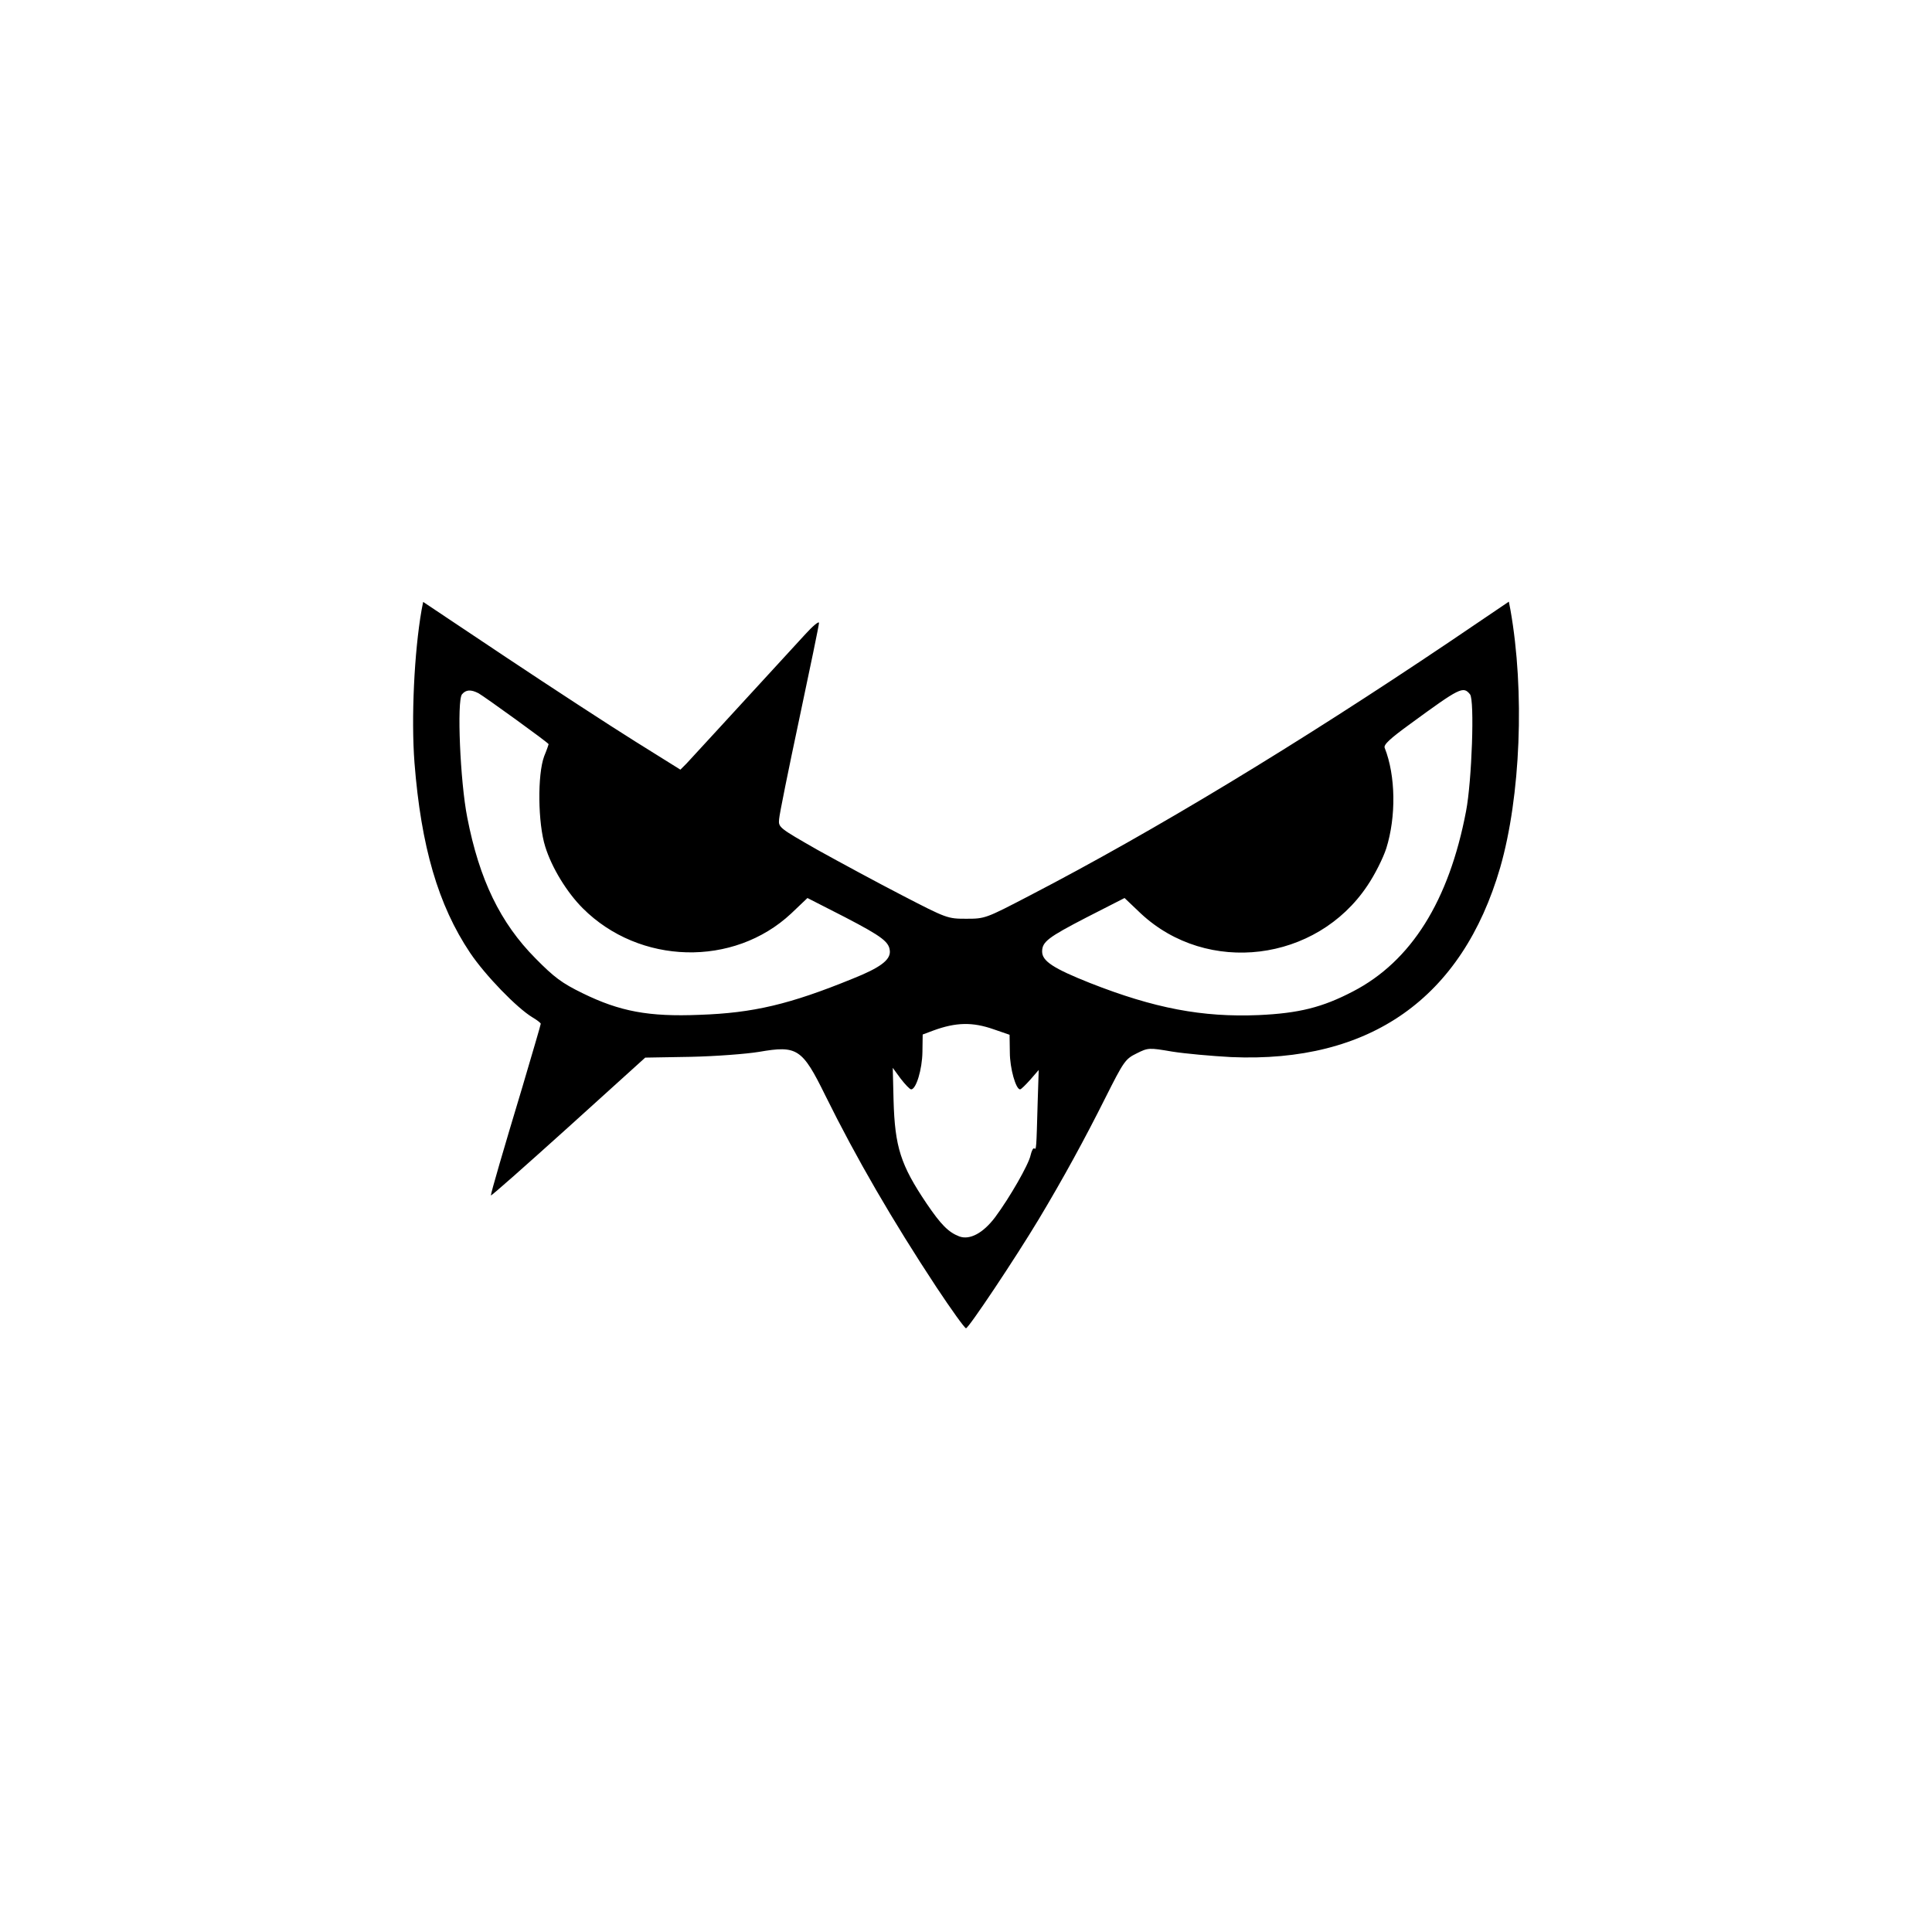 <?xml version="1.0" standalone="no"?>
<!DOCTYPE svg PUBLIC "-//W3C//DTD SVG 20010904//EN"
 "http://www.w3.org/TR/2001/REC-SVG-20010904/DTD/svg10.dtd">
<svg version="1.0" xmlns="http://www.w3.org/2000/svg"
 width="736pt" height="736pt" viewBox="0 0 736 736"
 preserveAspectRatio="xMidYMid meet">

<g transform="translate(0,736) scale(0.1,-0.1)"
fill="#000000" stroke="none">
<path d="M1606 5036 c-28 -160 -40 -412 -27 -582 25 -318 90 -542 212 -724 58
-86 178 -210 238 -246 17 -10 31 -21 31 -24 0 -4 -32 -112 -70 -241 -73 -242
-120 -404 -120 -413 0 -4 132 113 294 259 l294 266 173 3 c96 2 213 11 261 19
145 25 164 13 252 -166 119 -241 257 -478 423 -730 57 -86 108 -157 113 -157
10 0 188 267 277 415 93 155 176 307 255 465 69 137 75 146 118 167 44 22 47
22 135 7 50 -8 151 -17 225 -21 529 -23 880 224 1025 722 78 271 94 672 39
982 l-6 31 -226 -153 c-578 -389 -1126 -721 -1598 -966 -169 -88 -171 -89
-243 -89 -71 0 -74 1 -244 89 -95 49 -239 127 -322 173 -147 84 -150 86 -147
117 1 18 36 190 77 383 41 193 75 357 75 365 0 8 -24 -12 -53 -44 -318 -346
-433 -472 -452 -492 l-23 -23 -173 108 c-96 60 -317 204 -491 320 l-316 211
-6 -31z m217 -317 c23 -13 267 -189 267 -194 0 -1 -7 -22 -17 -46 -26 -70 -24
-255 4 -344 25 -81 83 -175 143 -235 216 -216 575 -225 794 -20 l62 59 143
-73 c144 -75 170 -95 171 -132 0 -32 -38 -61 -141 -102 -240 -98 -379 -131
-584 -138 -194 -8 -304 13 -445 82 -80 39 -109 61 -180 133 -134 135 -214 300
-260 537 -27 136 -40 445 -20 469 15 18 34 19 63 4z m3777 -4 c18 -21 7 -331
-15 -445 -65 -342 -209 -572 -431 -687 -117 -61 -206 -83 -359 -90 -215 -9
-398 26 -642 122 -141 56 -183 84 -183 120 0 37 22 54 169 130 l145 74 62 -59
c253 -236 669 -185 863 106 28 41 60 105 72 142 38 121 36 277 -6 383 -5 12
20 35 97 91 190 139 202 145 228 113z m-1815 -1276 l61 -21 1 -67 c0 -61 23
-141 39 -141 4 0 21 17 39 37 l32 37 -4 -124 c-5 -180 -5 -180 -13 -175 -4 3
-10 -9 -14 -26 -7 -35 -80 -162 -135 -236 -46 -61 -97 -88 -137 -73 -41 16
-69 44 -124 125 -99 147 -121 215 -126 394 l-3 123 30 -41 c17 -22 35 -41 40
-41 19 0 42 76 43 142 l1 67 40 15 c87 32 150 33 230 5z"/>
</g>
</svg>
